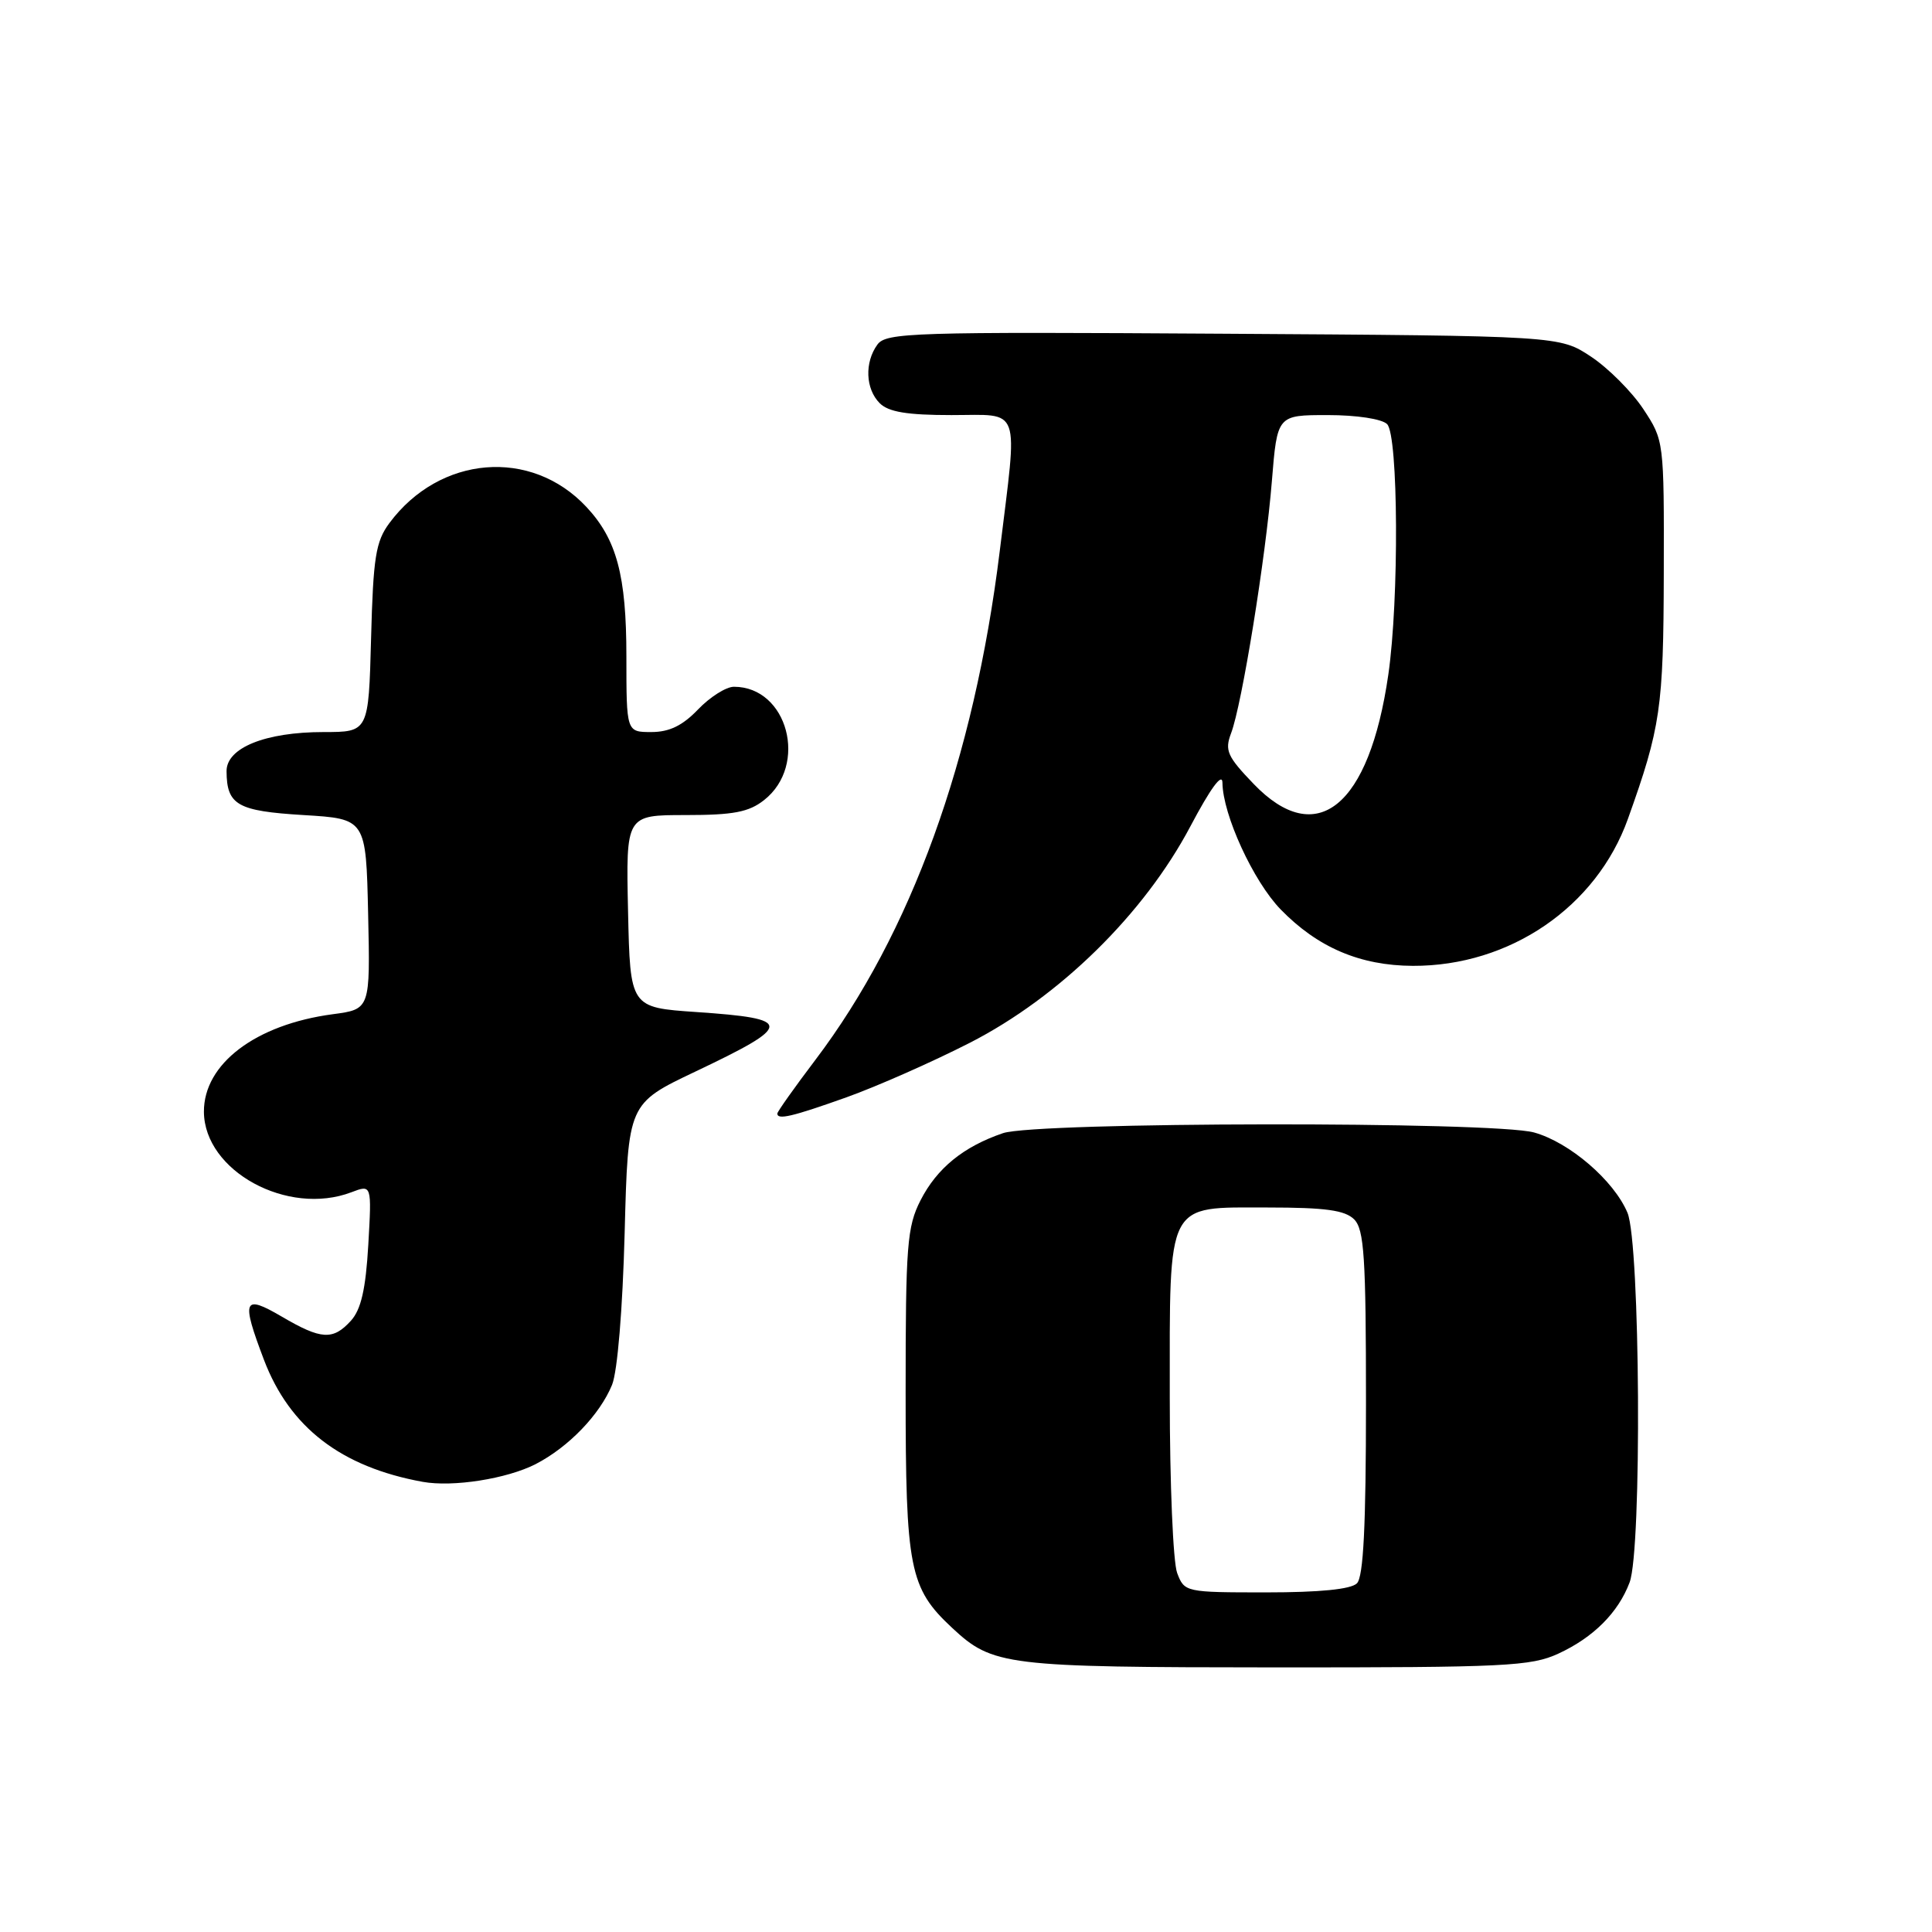 <?xml version="1.0" encoding="UTF-8" standalone="no"?>
<!DOCTYPE svg PUBLIC "-//W3C//DTD SVG 1.1//EN" "http://www.w3.org/Graphics/SVG/1.1/DTD/svg11.dtd" >
<svg xmlns="http://www.w3.org/2000/svg" xmlns:xlink="http://www.w3.org/1999/xlink" version="1.1" viewBox="0 0 256 256">
 <g >
 <path fill="currentColor"
d=" M 206.50 219.11 C 211.13 216.97 214.42 213.69 215.93 209.68 C 217.58 205.34 217.34 164.75 215.65 160.70 C 213.86 156.43 207.98 151.37 203.28 150.06 C 197.90 148.57 137.34 148.65 132.90 150.15 C 127.67 151.93 124.15 154.79 121.98 159.04 C 120.19 162.55 120.00 164.98 120.00 184.50 C 120.00 207.89 120.50 210.42 126.16 215.70 C 131.55 220.72 133.15 220.92 169.00 220.94 C 199.48 220.95 202.86 220.79 206.50 219.11 Z  M 70.98 194.00 C 75.34 191.75 79.48 187.45 81.10 183.50 C 81.82 181.73 82.50 173.50 82.77 163.36 C 83.22 146.23 83.22 146.23 92.12 142.00 C 105.19 135.79 105.20 134.98 92.27 134.10 C 83.50 133.50 83.50 133.50 83.22 120.75 C 82.94 108.00 82.94 108.00 90.84 108.00 C 97.19 108.00 99.22 107.61 101.24 106.02 C 107.14 101.39 104.38 91.00 97.25 91.00 C 96.22 91.00 94.08 92.35 92.50 94.00 C 90.44 96.15 88.69 97.00 86.31 97.00 C 83.00 97.00 83.00 97.00 83.00 86.97 C 83.00 76.26 81.72 71.47 77.70 67.17 C 70.38 59.33 58.26 60.33 51.59 69.32 C 49.79 71.75 49.45 73.84 49.17 84.57 C 48.84 97.00 48.84 97.00 42.89 97.00 C 35.16 97.00 29.99 99.09 30.02 102.20 C 30.05 106.67 31.45 107.47 40.21 108.00 C 48.50 108.50 48.50 108.50 48.78 121.12 C 49.06 133.73 49.06 133.73 44.09 134.39 C 33.87 135.75 26.98 140.97 27.02 147.33 C 27.08 155.17 38.11 161.19 46.56 157.98 C 49.26 156.95 49.26 156.95 48.80 164.96 C 48.46 170.83 47.84 173.51 46.51 174.99 C 44.13 177.62 42.57 177.53 37.34 174.46 C 32.23 171.47 31.94 172.18 34.97 180.17 C 38.38 189.14 45.19 194.38 56.00 196.35 C 60.02 197.08 67.17 195.95 70.98 194.00 Z  M 112.19 145.39 C 116.21 143.95 123.55 140.71 128.50 138.18 C 140.39 132.10 151.59 121.11 157.73 109.50 C 160.40 104.45 161.96 102.32 161.98 103.71 C 162.02 107.95 166.07 116.77 169.69 120.50 C 174.60 125.55 180.22 127.95 187.21 127.98 C 200.05 128.03 211.54 120.17 215.71 108.50 C 220.04 96.39 220.42 93.81 220.46 75.93 C 220.50 58.40 220.49 58.36 217.74 54.19 C 216.22 51.90 213.11 48.78 210.82 47.26 C 206.65 44.50 206.65 44.50 162.08 44.22 C 120.88 43.96 117.42 44.07 116.26 45.66 C 114.54 48.02 114.68 51.54 116.57 53.43 C 117.74 54.59 120.20 55.00 126.07 55.00 C 135.43 55.00 134.87 53.45 132.47 73.03 C 129.07 100.65 120.72 123.69 108.05 140.43 C 105.27 144.10 103.00 147.31 103.00 147.55 C 103.00 148.43 104.98 147.96 112.19 145.39 Z  M 155.98 208.43 C 155.44 207.02 155.00 196.55 155.00 185.16 C 155.00 158.86 154.41 160.00 167.99 160.00 C 175.63 160.00 178.21 160.36 179.43 161.57 C 180.76 162.91 181.00 166.54 181.00 185.87 C 181.00 202.22 180.66 208.94 179.80 209.80 C 179.01 210.59 174.86 211.00 167.78 211.00 C 157.08 211.00 156.94 210.97 155.98 208.43 Z  M 166.11 103.87 C 162.62 100.24 162.26 99.44 163.12 97.17 C 164.56 93.41 167.72 73.86 168.53 63.75 C 169.24 55.00 169.24 55.00 175.92 55.00 C 179.78 55.00 183.11 55.51 183.80 56.20 C 185.29 57.69 185.40 79.45 183.96 89.39 C 181.43 106.92 174.46 112.57 166.11 103.87 Z "/>
</g>
</svg>